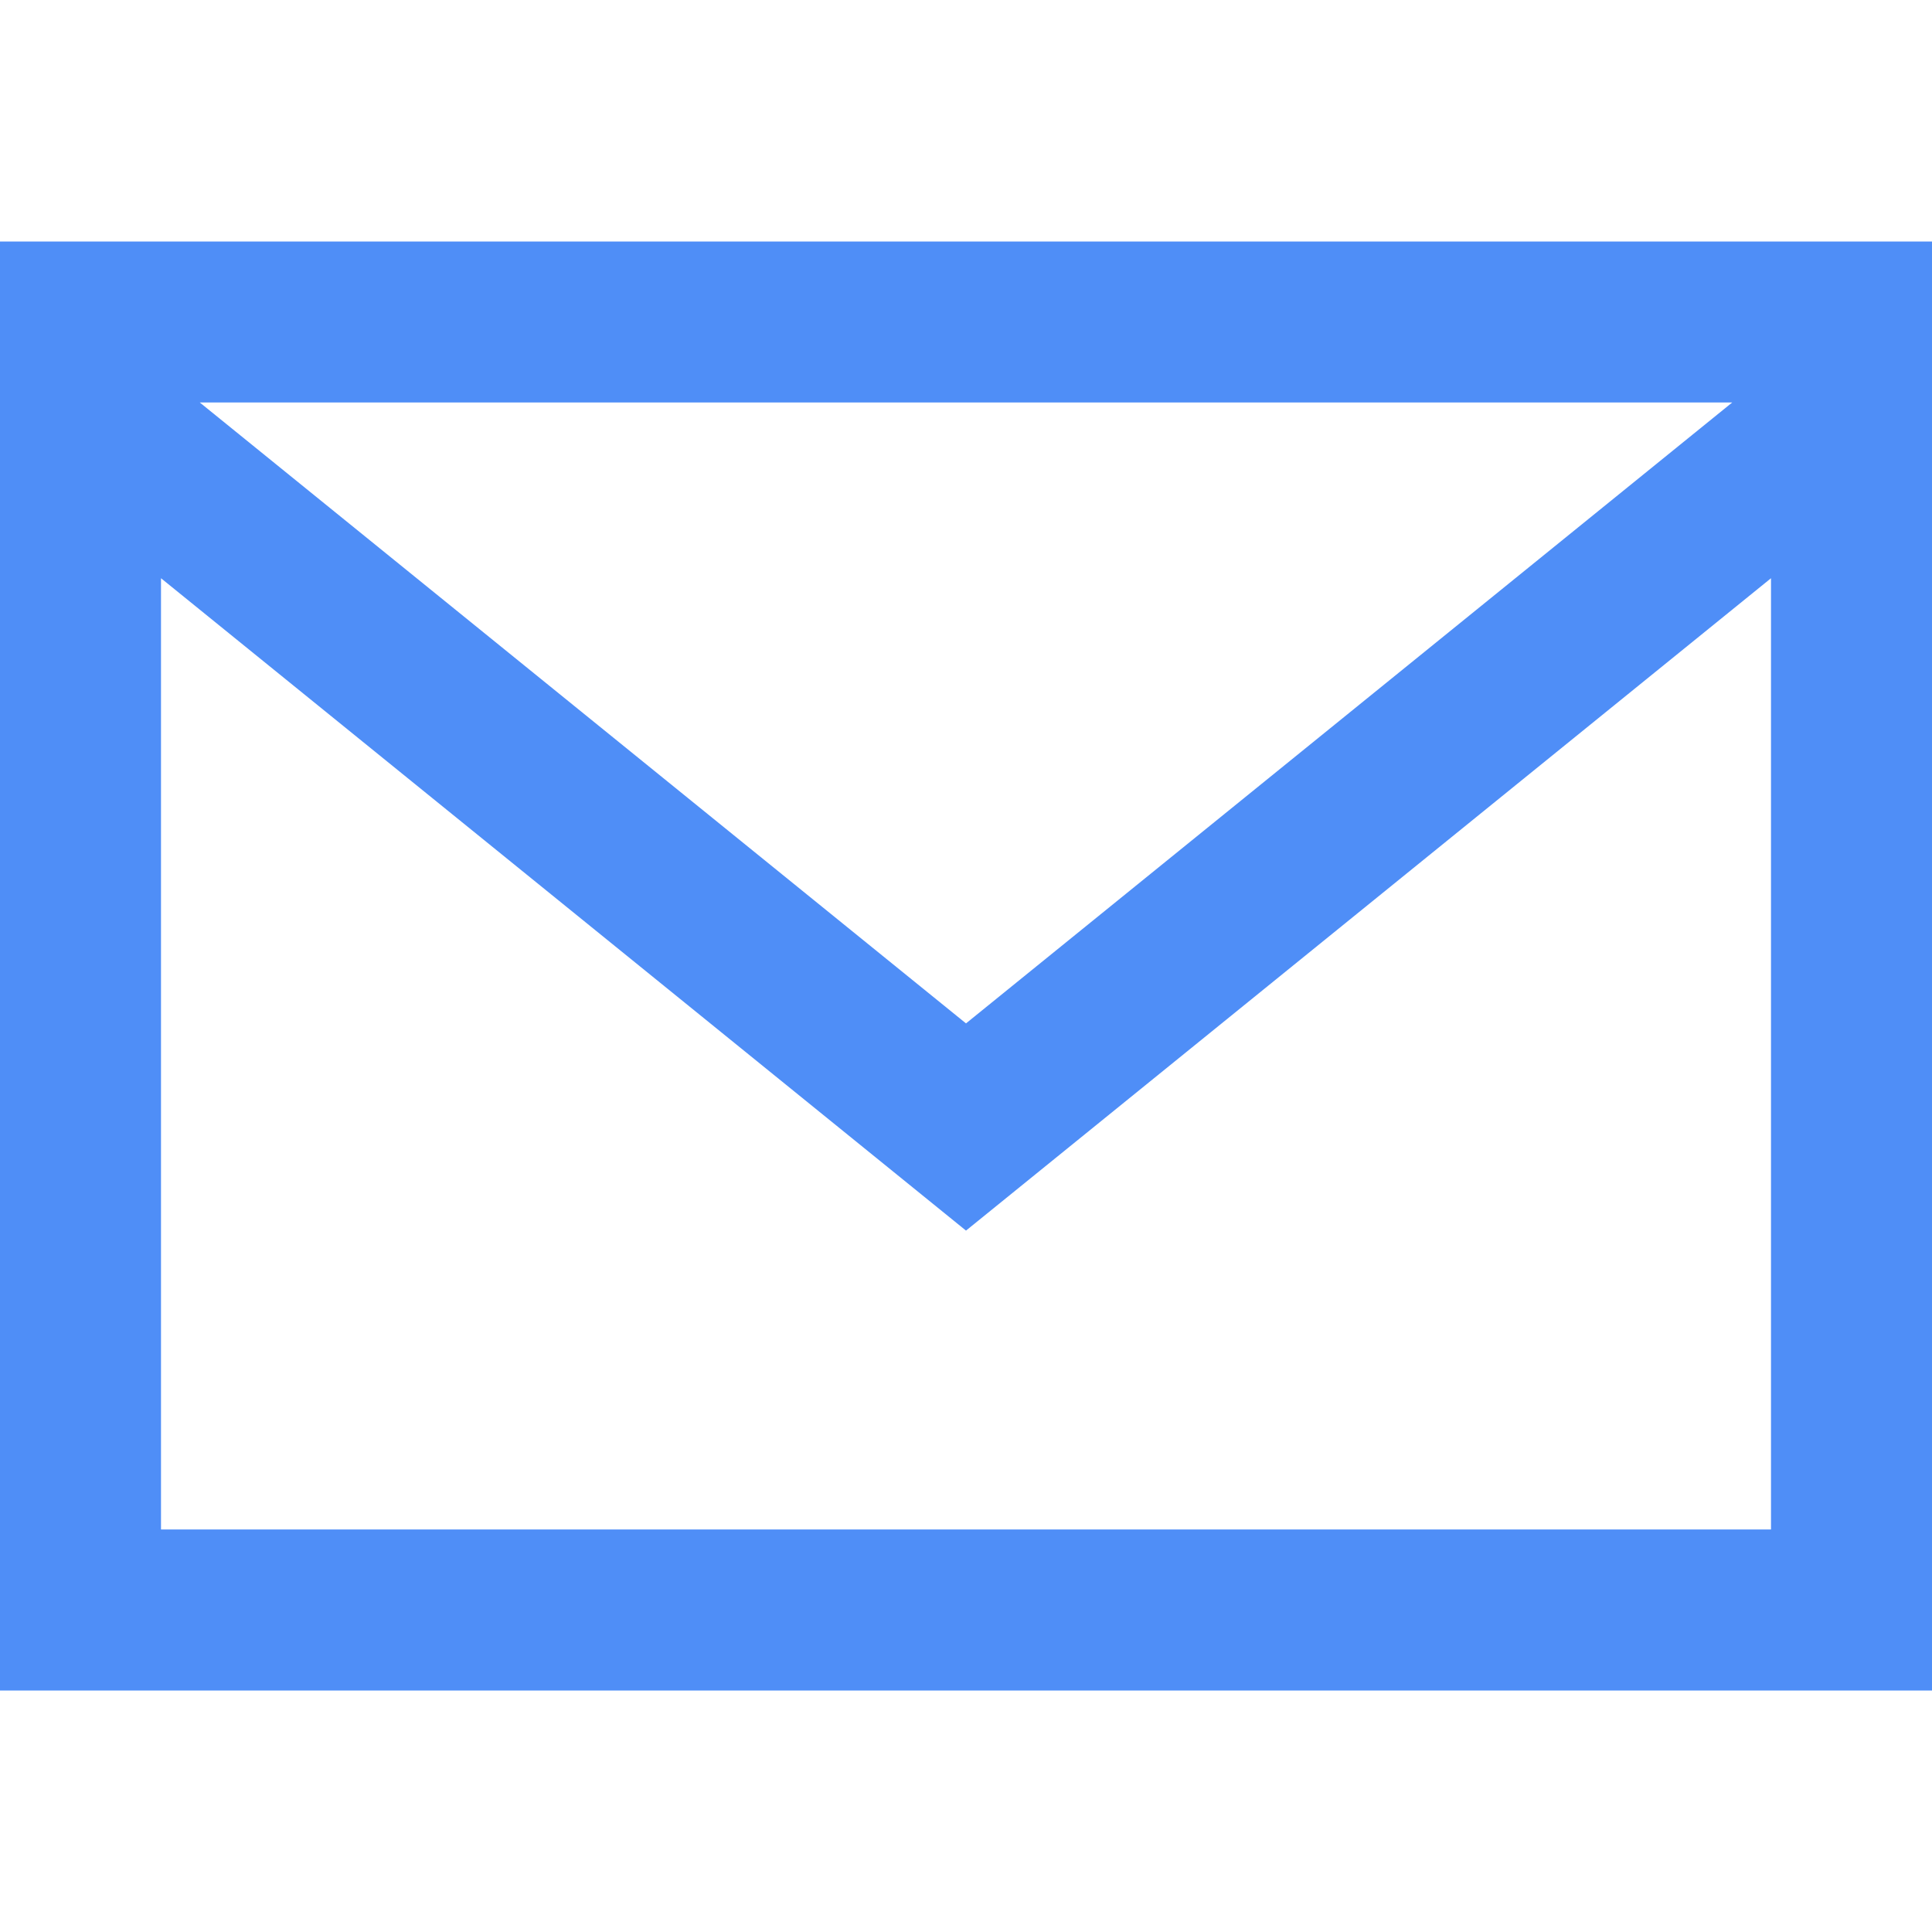 <svg xmlns="http://www.w3.org/2000/svg" width="24" height="24" viewBox="0 0 24 24" fill="#4F8EF7">
  <path d="M0 3v18h24v-18h-24zm21.518 2l-9.518 7.713-9.518-7.713h19.036zm-19.518 14v-11.817l10 8.104 10-8.104v11.817h-20z"/>
</svg>
